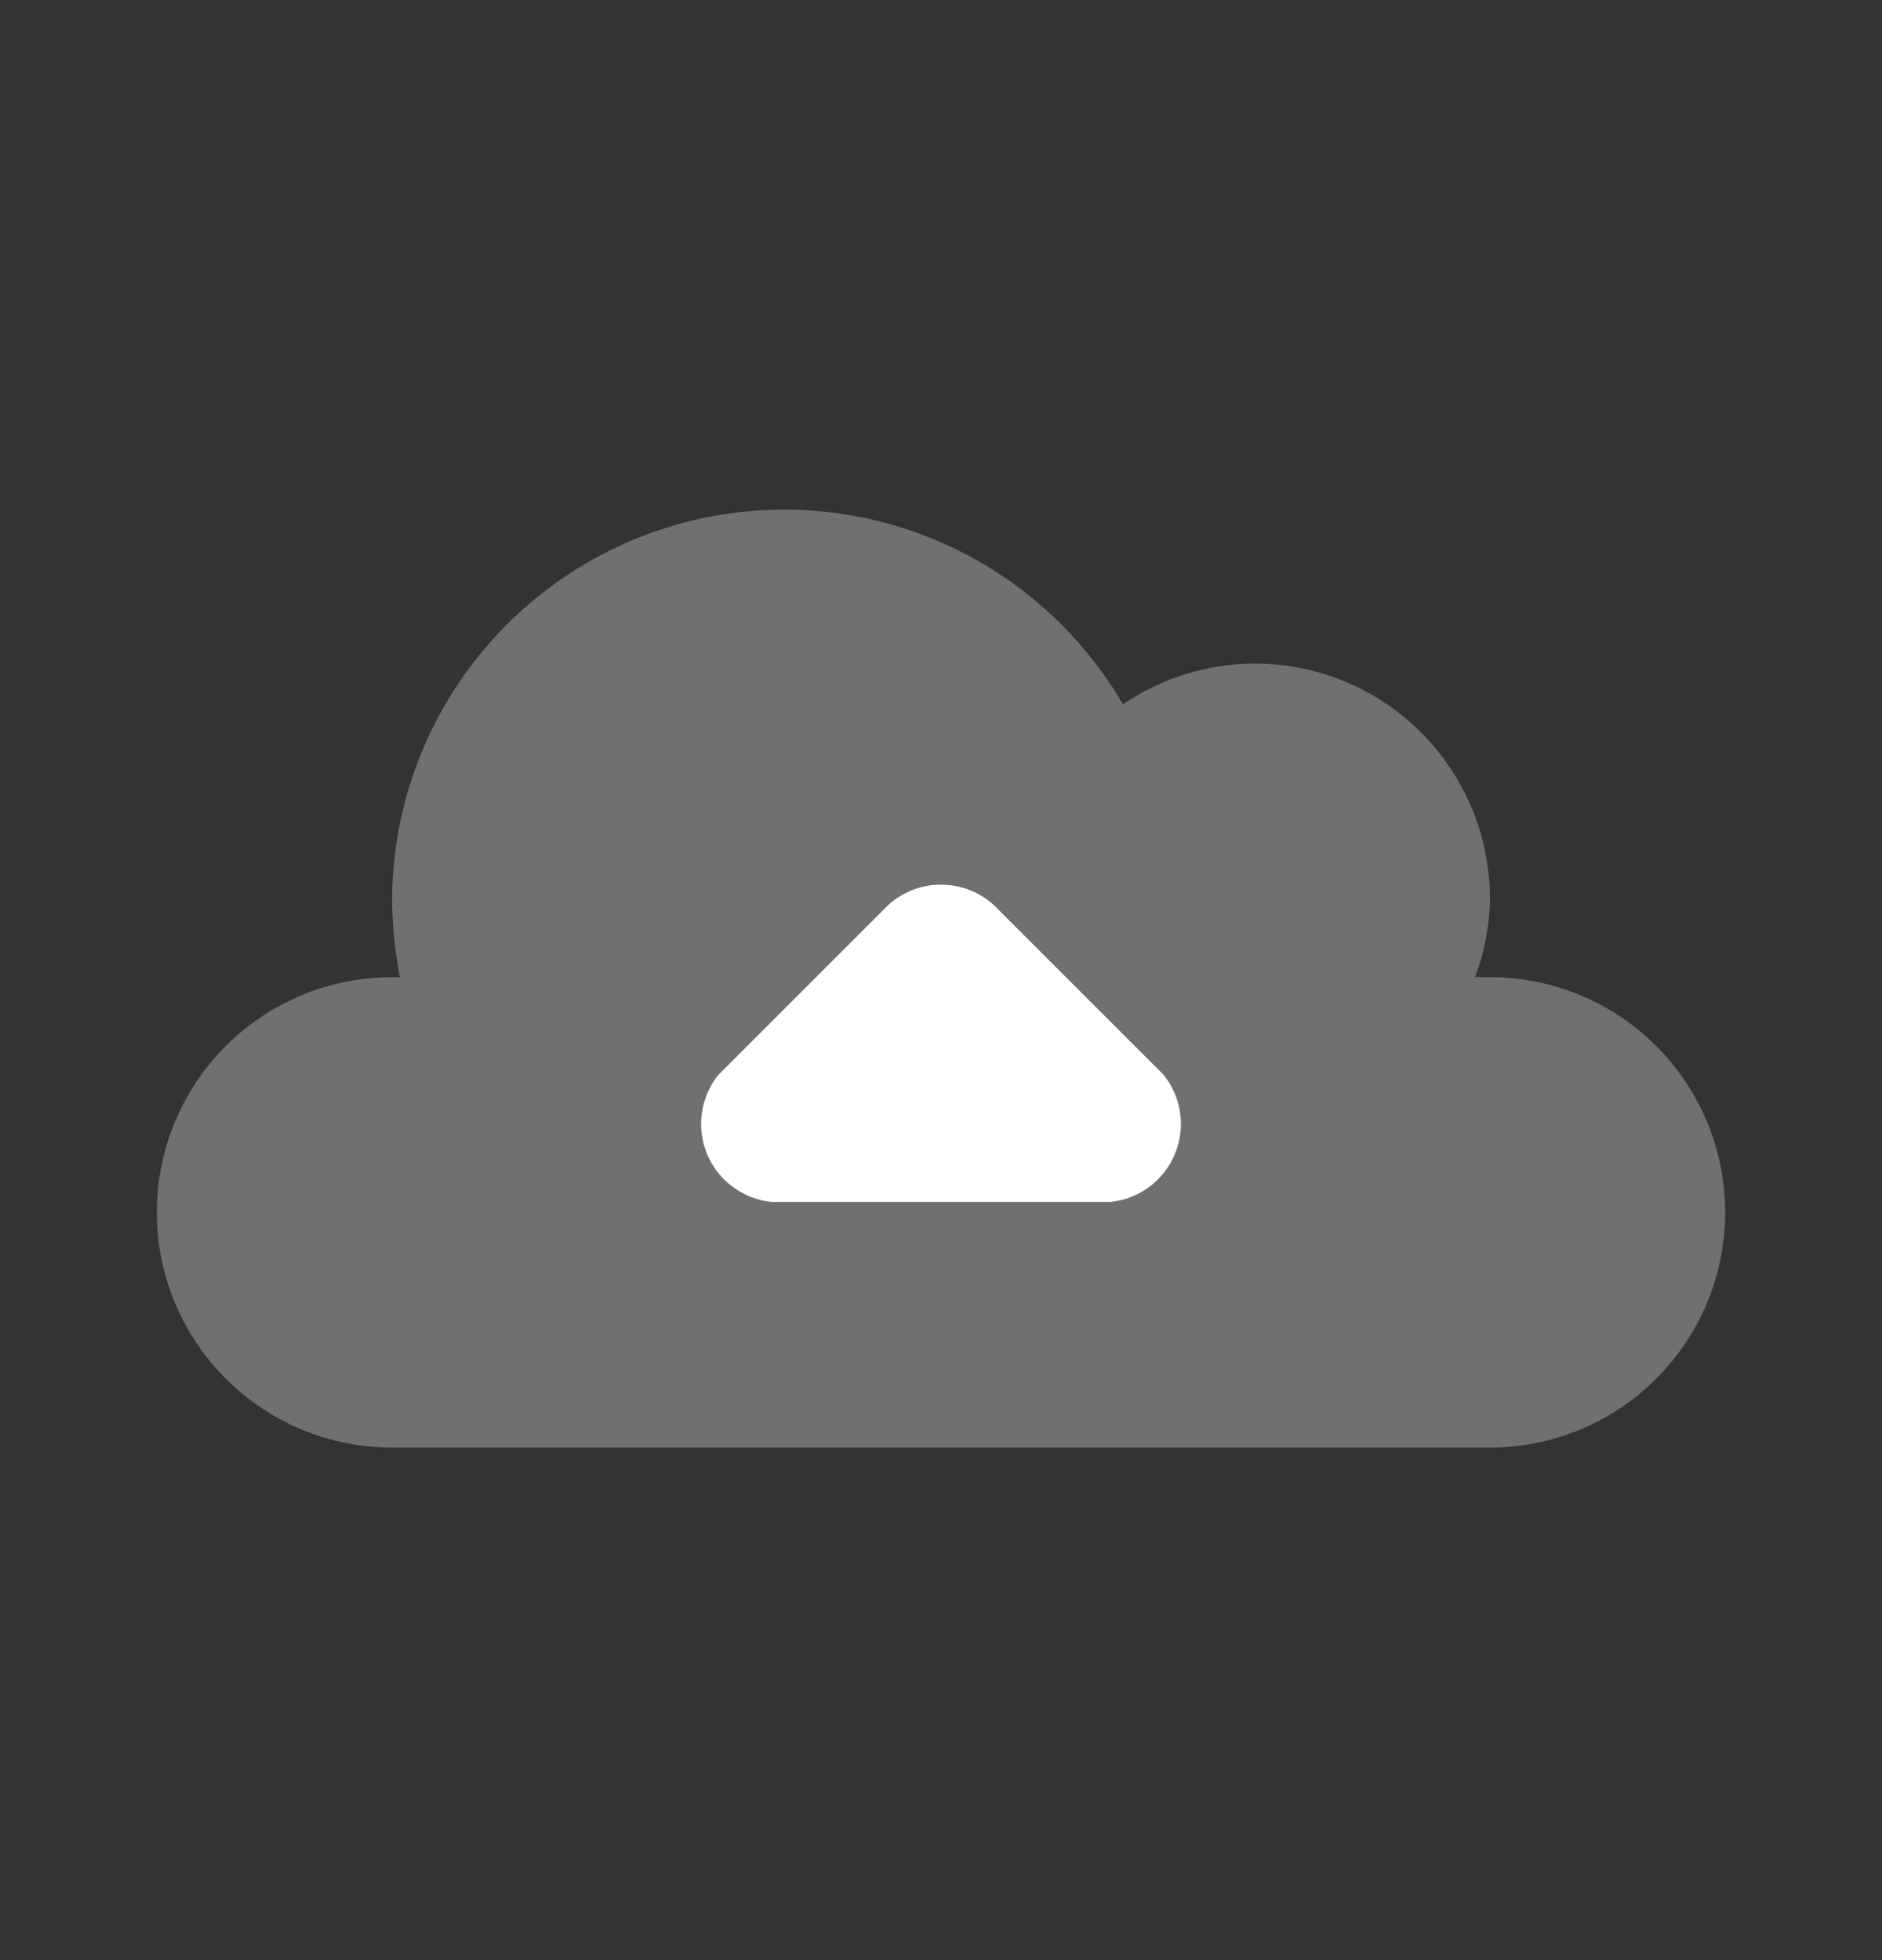 <svg width="24" height="25" viewBox="0 0 24 25" fill="none" xmlns="http://www.w3.org/2000/svg">
<rect x="0" y="0" width="24" height="25" fill="#333333" stroke="none"/>
<path d="M11.37 15.33H9.84C9.661 15.312 9.49 15.246 9.346 15.139C9.201 15.032 9.088 14.888 9.018 14.723C8.949 14.557 8.925 14.375 8.95 14.197C8.975 14.019 9.047 13.851 9.16 13.71L11.33 11.54C11.514 11.374 11.752 11.283 12 11.283C12.247 11.283 12.486 11.374 12.67 11.54L14.84 13.71C14.952 13.851 15.025 14.019 15.05 14.197C15.075 14.375 15.051 14.557 14.981 14.723C14.912 14.888 14.799 15.032 14.654 15.139C14.51 15.246 14.339 15.312 14.16 15.33H12.63" fill="white"/>
<path opacity="0.3" d="M19 18.463C19.796 18.463 20.559 18.147 21.121 17.584C21.684 17.021 22 16.258 22 15.463C22 14.667 21.684 13.904 21.121 13.341C20.559 12.779 19.796 12.463 19 12.463H18.81C18.932 12.143 18.996 11.805 19 11.463C19 10.667 18.684 9.904 18.121 9.341C17.559 8.779 16.796 8.463 16 8.463C15.401 8.464 14.816 8.646 14.32 8.983C13.768 8.036 12.921 7.297 11.908 6.878C10.895 6.46 9.773 6.386 8.714 6.668C7.655 6.95 6.718 7.572 6.047 8.438C5.376 9.304 5.008 10.367 5 11.463C5.003 11.799 5.036 12.133 5.1 12.463H5C4.204 12.463 3.441 12.779 2.879 13.341C2.316 13.904 2 14.667 2 15.463C2 16.258 2.316 17.021 2.879 17.584C3.441 18.147 4.204 18.463 5 18.463H19Z" fill="white"/>
</svg>
